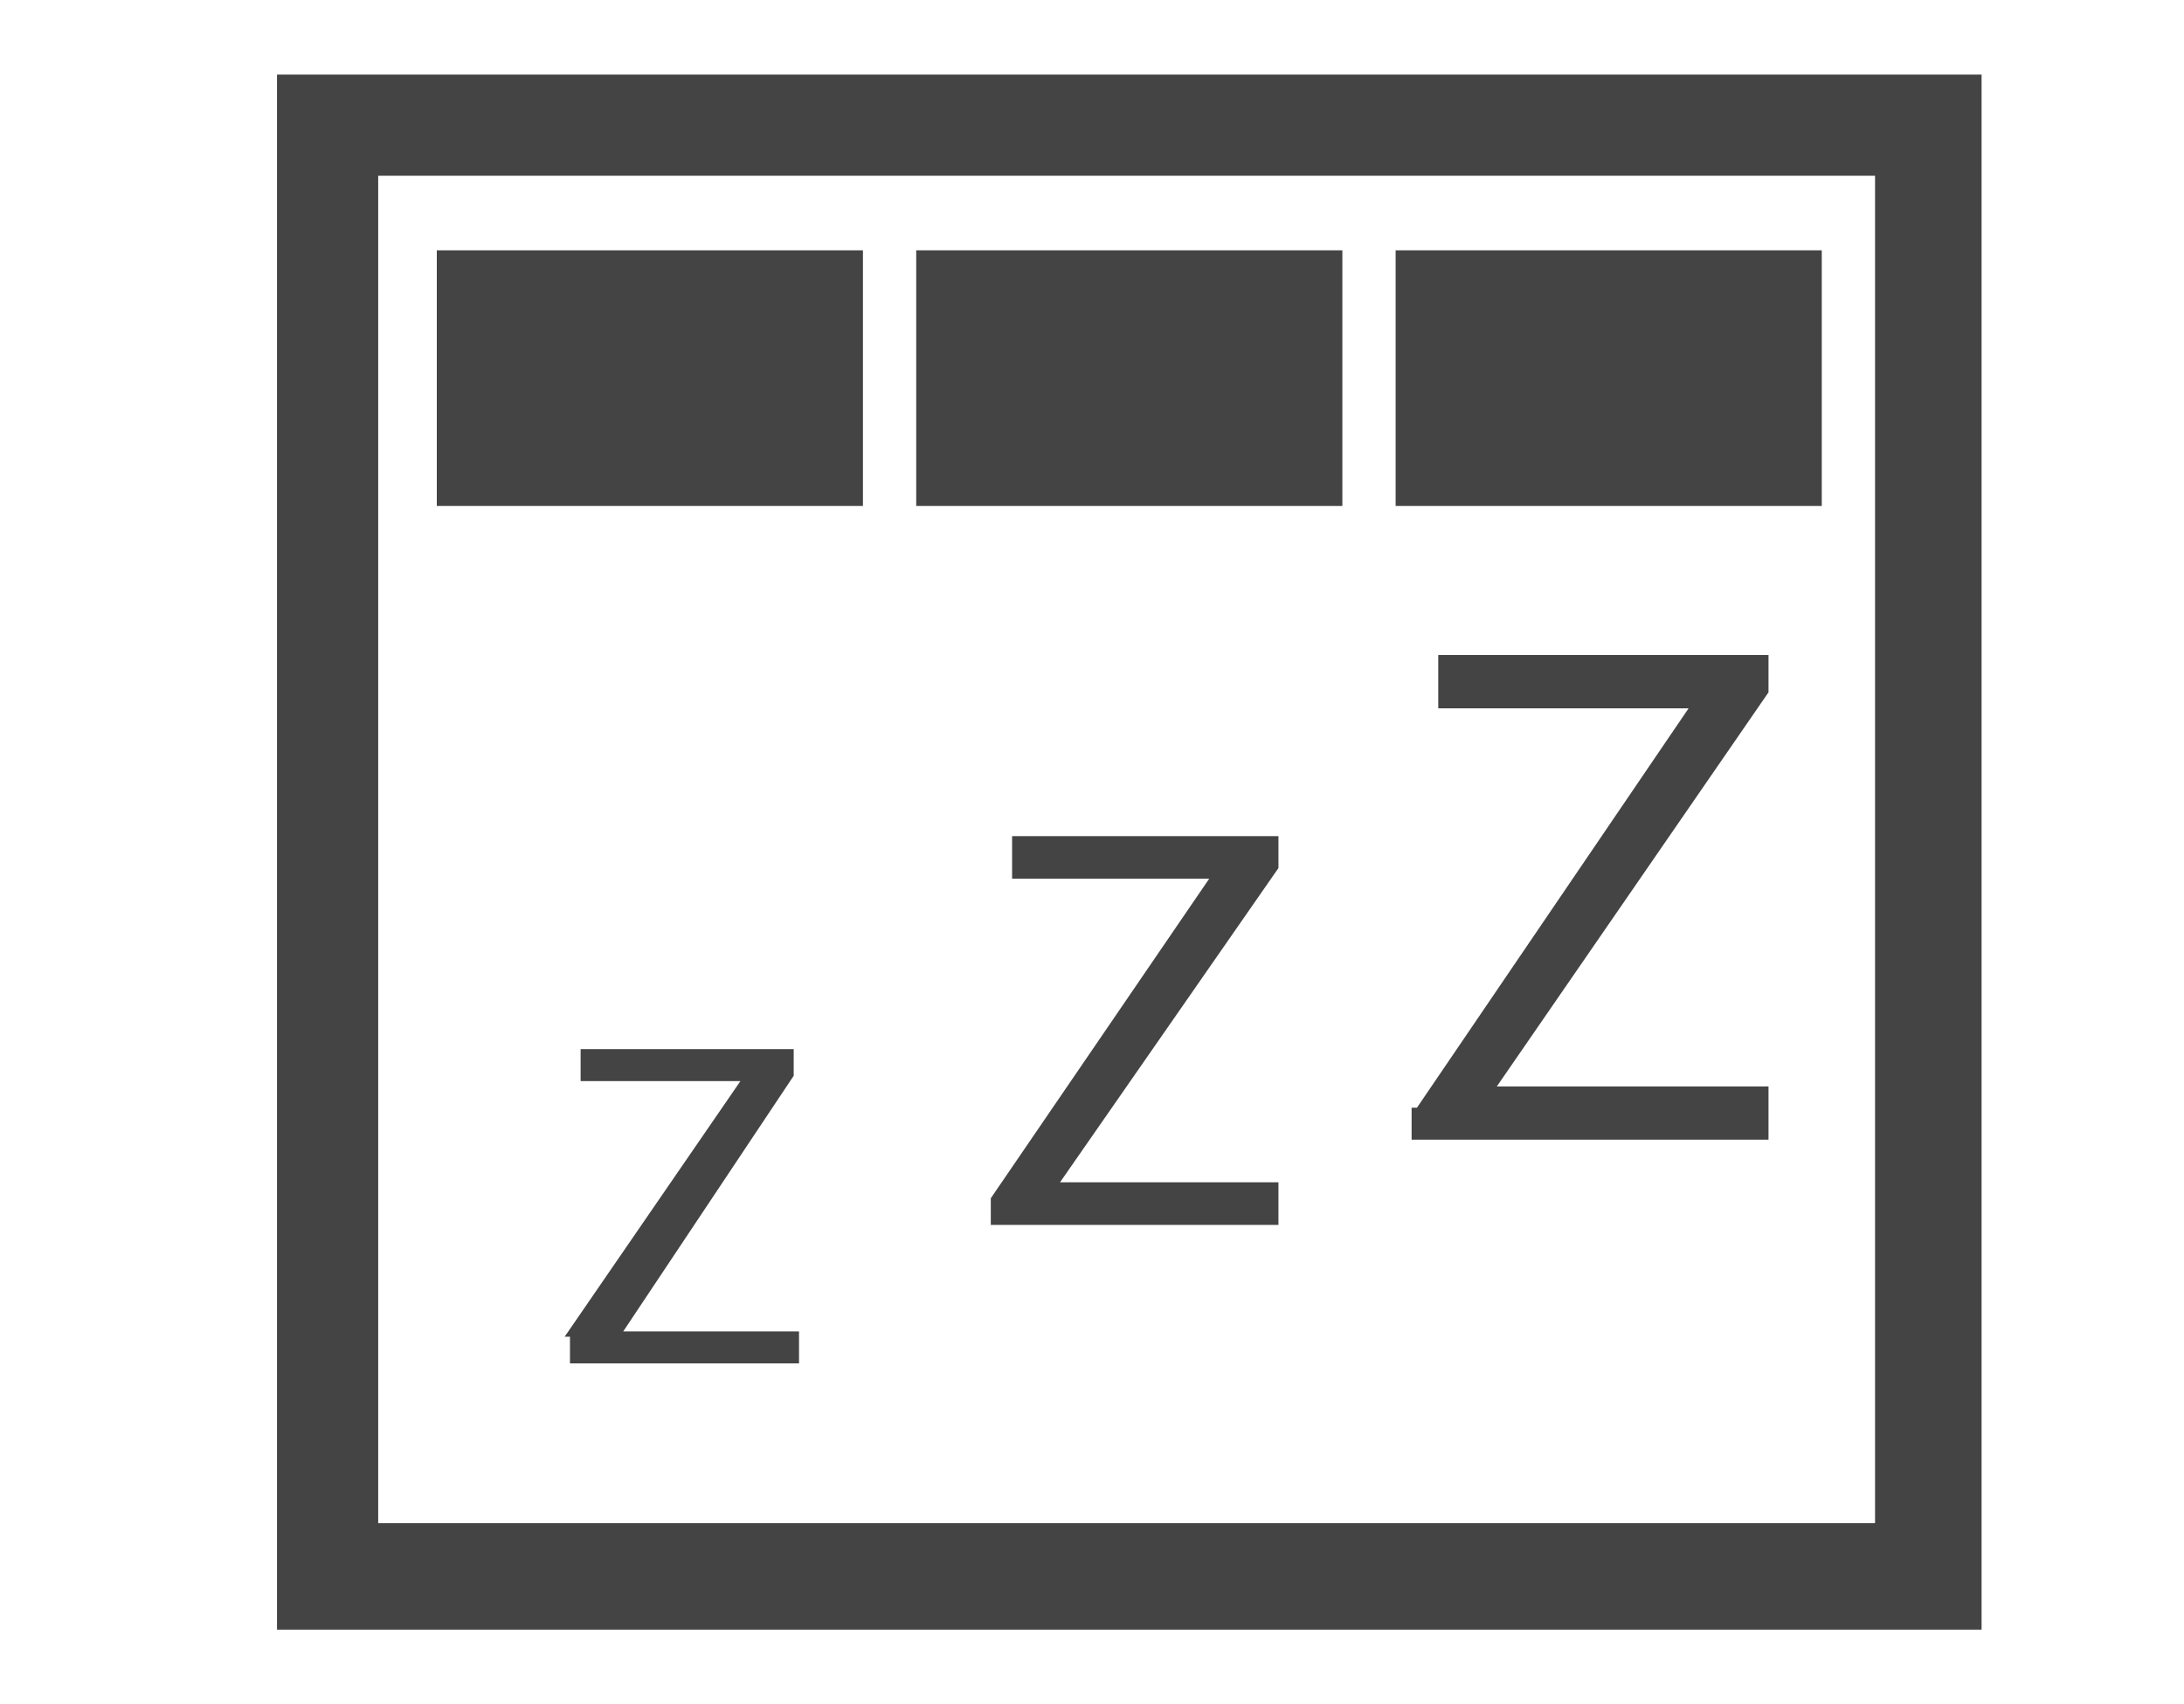 <?xml version="1.0" encoding="utf-8"?>
<!-- Generator: Adobe Illustrator 18.1.1, SVG Export Plug-In . SVG Version: 6.00 Build 0)  -->
<svg version="1.1" id="Layer_1" xmlns="http://www.w3.org/2000/svg" xmlns:xlink="http://www.w3.org/1999/xlink" x="0px" y="0px"
	 viewBox="-285 381 41 32" enable-background="new -285 381 41 32" xml:space="preserve">
<path fill="#444444" d="M-276.8,385.7h8v4.8h-8C-276.8,390.5-276.8,385.7-276.8,385.7z"/>
<path fill="#444444" d="M-267.8,385.7h8v4.8h-8V385.7z"/>
<path fill="#444444" d="M-258.8,385.7h8v4.8h-8V385.7z"/>
<path fill="#444444" d="M-279.8,382.4v29.2h32v-29.2C-247.8,382.4-279.8,382.4-279.8,382.4z M-277.9,409.6v-25.3h28.1v25.3
	C-249.8,409.6-277.9,409.6-277.9,409.6z"/>
<path display="none" fill="#444444" d="M-265.9,395.7c0-0.7,0.6-1.3,1.3-1.3c0.7,0,1.3,0.6,1.3,1.3c0,0.7-0.6,1.3-1.3,1.3
	C-265.3,397-265.9,396.4-265.9,395.7z M-261.7,399.6L-261.7,399.6c0-0.6,0.5-1.1,1.1-1.1c0.6,0,1.1,0.5,1.1,1.1l0,0
	c0,0.6-0.5,1.1-1.1,1.1C-261.3,400.7-261.7,400.2-261.7,399.6z M-262.8,402.4c0-0.5,0.4-1,1-1c0.5,0,1,0.4,1,1c0,0.5-0.4,1-1,1
	C-262.3,403.4-262.8,403-262.8,402.4z M-265.5,403.6c0-0.5,0.4-0.9,0.9-0.9s0.9,0.4,0.9,0.9c0,0.5-0.4,0.9-0.9,0.9
	C-265.1,404.4-265.5,404.1-265.5,403.6z M-268.2,402.4c0-0.4,0.4-0.8,0.8-0.8s0.8,0.4,0.8,0.8c0,0.4-0.4,0.8-0.8,0.8
	S-268.2,402.9-268.2,402.4z M-269.2,399.6c0-0.4,0.3-0.7,0.7-0.7c0.4,0,0.7,0.3,0.7,0.7c0,0.4-0.3,0.7-0.7,0.7
	C-268.9,400.4-269.2,400-269.2,399.6z M-268,396.9L-268,396.9c0-0.4,0.3-0.7,0.7-0.7s0.7,0.3,0.7,0.7l0,0c0,0.4-0.3,0.7-0.7,0.7
	S-268,397.2-268,396.9z M-260.6,396.9c0,0.7-0.5,1.2-1.2,1.2s-1.2-0.5-1.2-1.2c0-0.7,0.5-1.2,1.2-1.2S-260.6,396.2-260.6,396.9z"/>
<g>
	<path fill="#444444" d="M-258.4,401.8l5.1-7.5v0h-4.7v-1h6.2v0.7l-5.1,7.4v0h5.1v1h-6.7V401.8z"/>
</g>
<g>
	<path fill="#444444" d="M-266.4,403.5l4.1-6v0h-3.7v-0.8h5v0.6l-4.1,5.9v0h4.1v0.8h-5.4V403.5z"/>
</g>
<g>
	<path fill="#444444" d="M-274.4,406.1l3.3-4.8v0h-3v-0.6h4v0.5l-3.2,4.8v0h3.3v0.6h-4.3V406.1z"/>
</g>
</svg>
